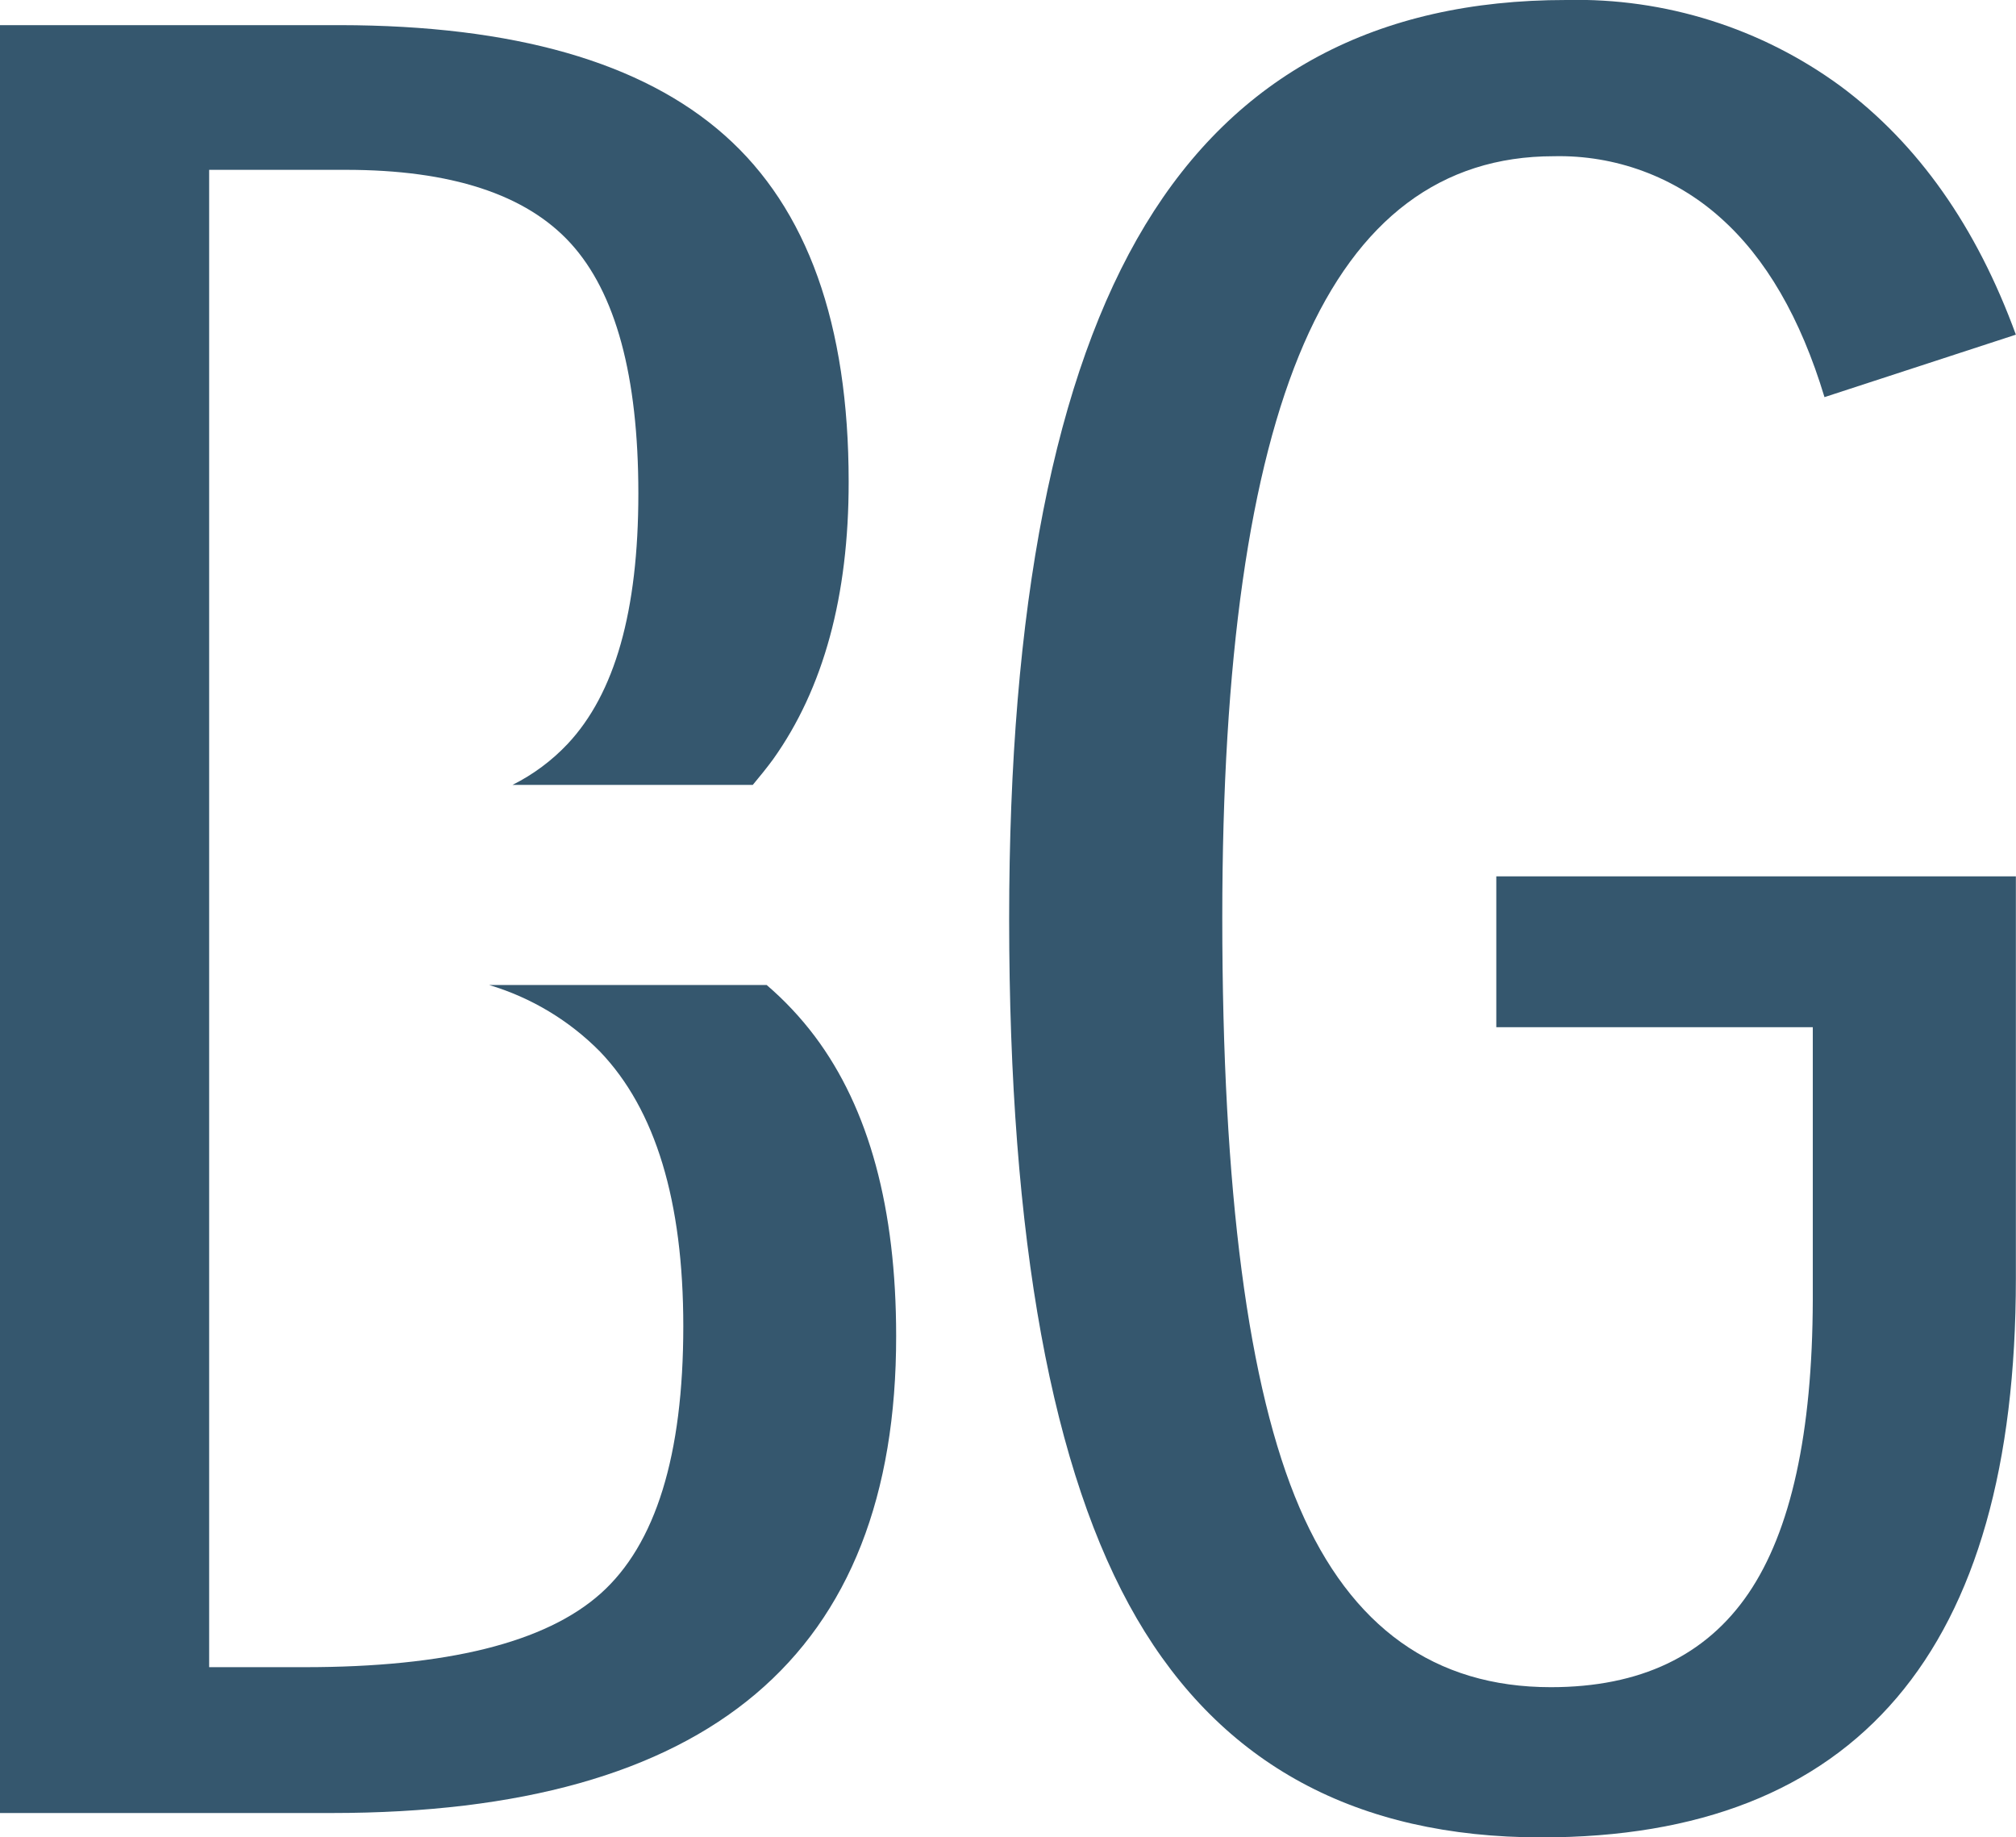 <svg width="79" height="72" viewBox="0 0 79 72" fill="none" xmlns="http://www.w3.org/2000/svg">
<g clip-path="url(#clip0_41_12)">
<path d="M31.93 40.609C31.376 39.873 30.744 39.199 30.044 38.599H19.17C20.814 39.091 22.308 39.988 23.512 41.208C25.688 43.479 26.776 47.067 26.776 51.969C26.776 57.026 25.696 60.518 23.538 62.444C21.379 64.371 17.506 65.333 11.918 65.33H8.196V37.82V32.089V6.655H13.552C17.662 6.655 20.612 7.61 22.367 9.54C24.123 11.47 25.015 14.723 25.015 19.337C25.015 23.951 24.092 27.183 22.241 29.154C21.622 29.81 20.891 30.353 20.083 30.757H29.499C29.771 30.431 30.049 30.089 30.296 29.752C32.273 26.977 33.26 23.352 33.256 18.875C33.256 12.699 31.637 8.175 28.399 5.303C25.162 2.431 20.133 0.992 13.315 0.985H0V71.045H12.997C20.394 71.045 25.931 69.49 29.61 66.38C33.288 63.271 35.124 58.594 35.117 52.351C35.117 47.355 34.055 43.441 31.93 40.609Z" fill="#35576E"/>
<path d="M78.995 13.114L71.495 15.562C70.557 12.456 69.196 10.11 67.41 8.525C65.621 6.925 63.287 6.066 60.884 6.122C56.49 6.122 53.227 8.572 51.095 13.471C48.963 18.37 47.897 25.865 47.897 35.955C47.897 46.678 48.906 54.385 50.923 59.077C52.941 63.768 56.224 66.114 60.773 66.114C64.266 66.114 66.847 64.889 68.515 62.44C70.182 59.99 71.023 56.155 71.037 50.934V40.252H58.635V34.341H78.995V50.099C78.995 57.398 77.44 62.873 74.33 66.526C71.22 70.179 66.576 72.003 60.4 72C53.164 72 47.88 69.142 44.548 63.425C41.217 57.708 39.549 48.575 39.545 36.025C39.545 23.76 41.324 14.689 44.881 8.811C48.439 2.934 53.938 -0.003 61.378 -2.13878e-05C65.243 -0.091 69.029 1.101 72.141 3.388C75.167 5.643 77.452 8.885 78.995 13.114Z" fill="#35576E"/>
</g>
<defs>
<clipPath id="clip0_41_12">
<rect width="79" height="72" fill="white"/>
</clipPath>
</defs>
</svg>

